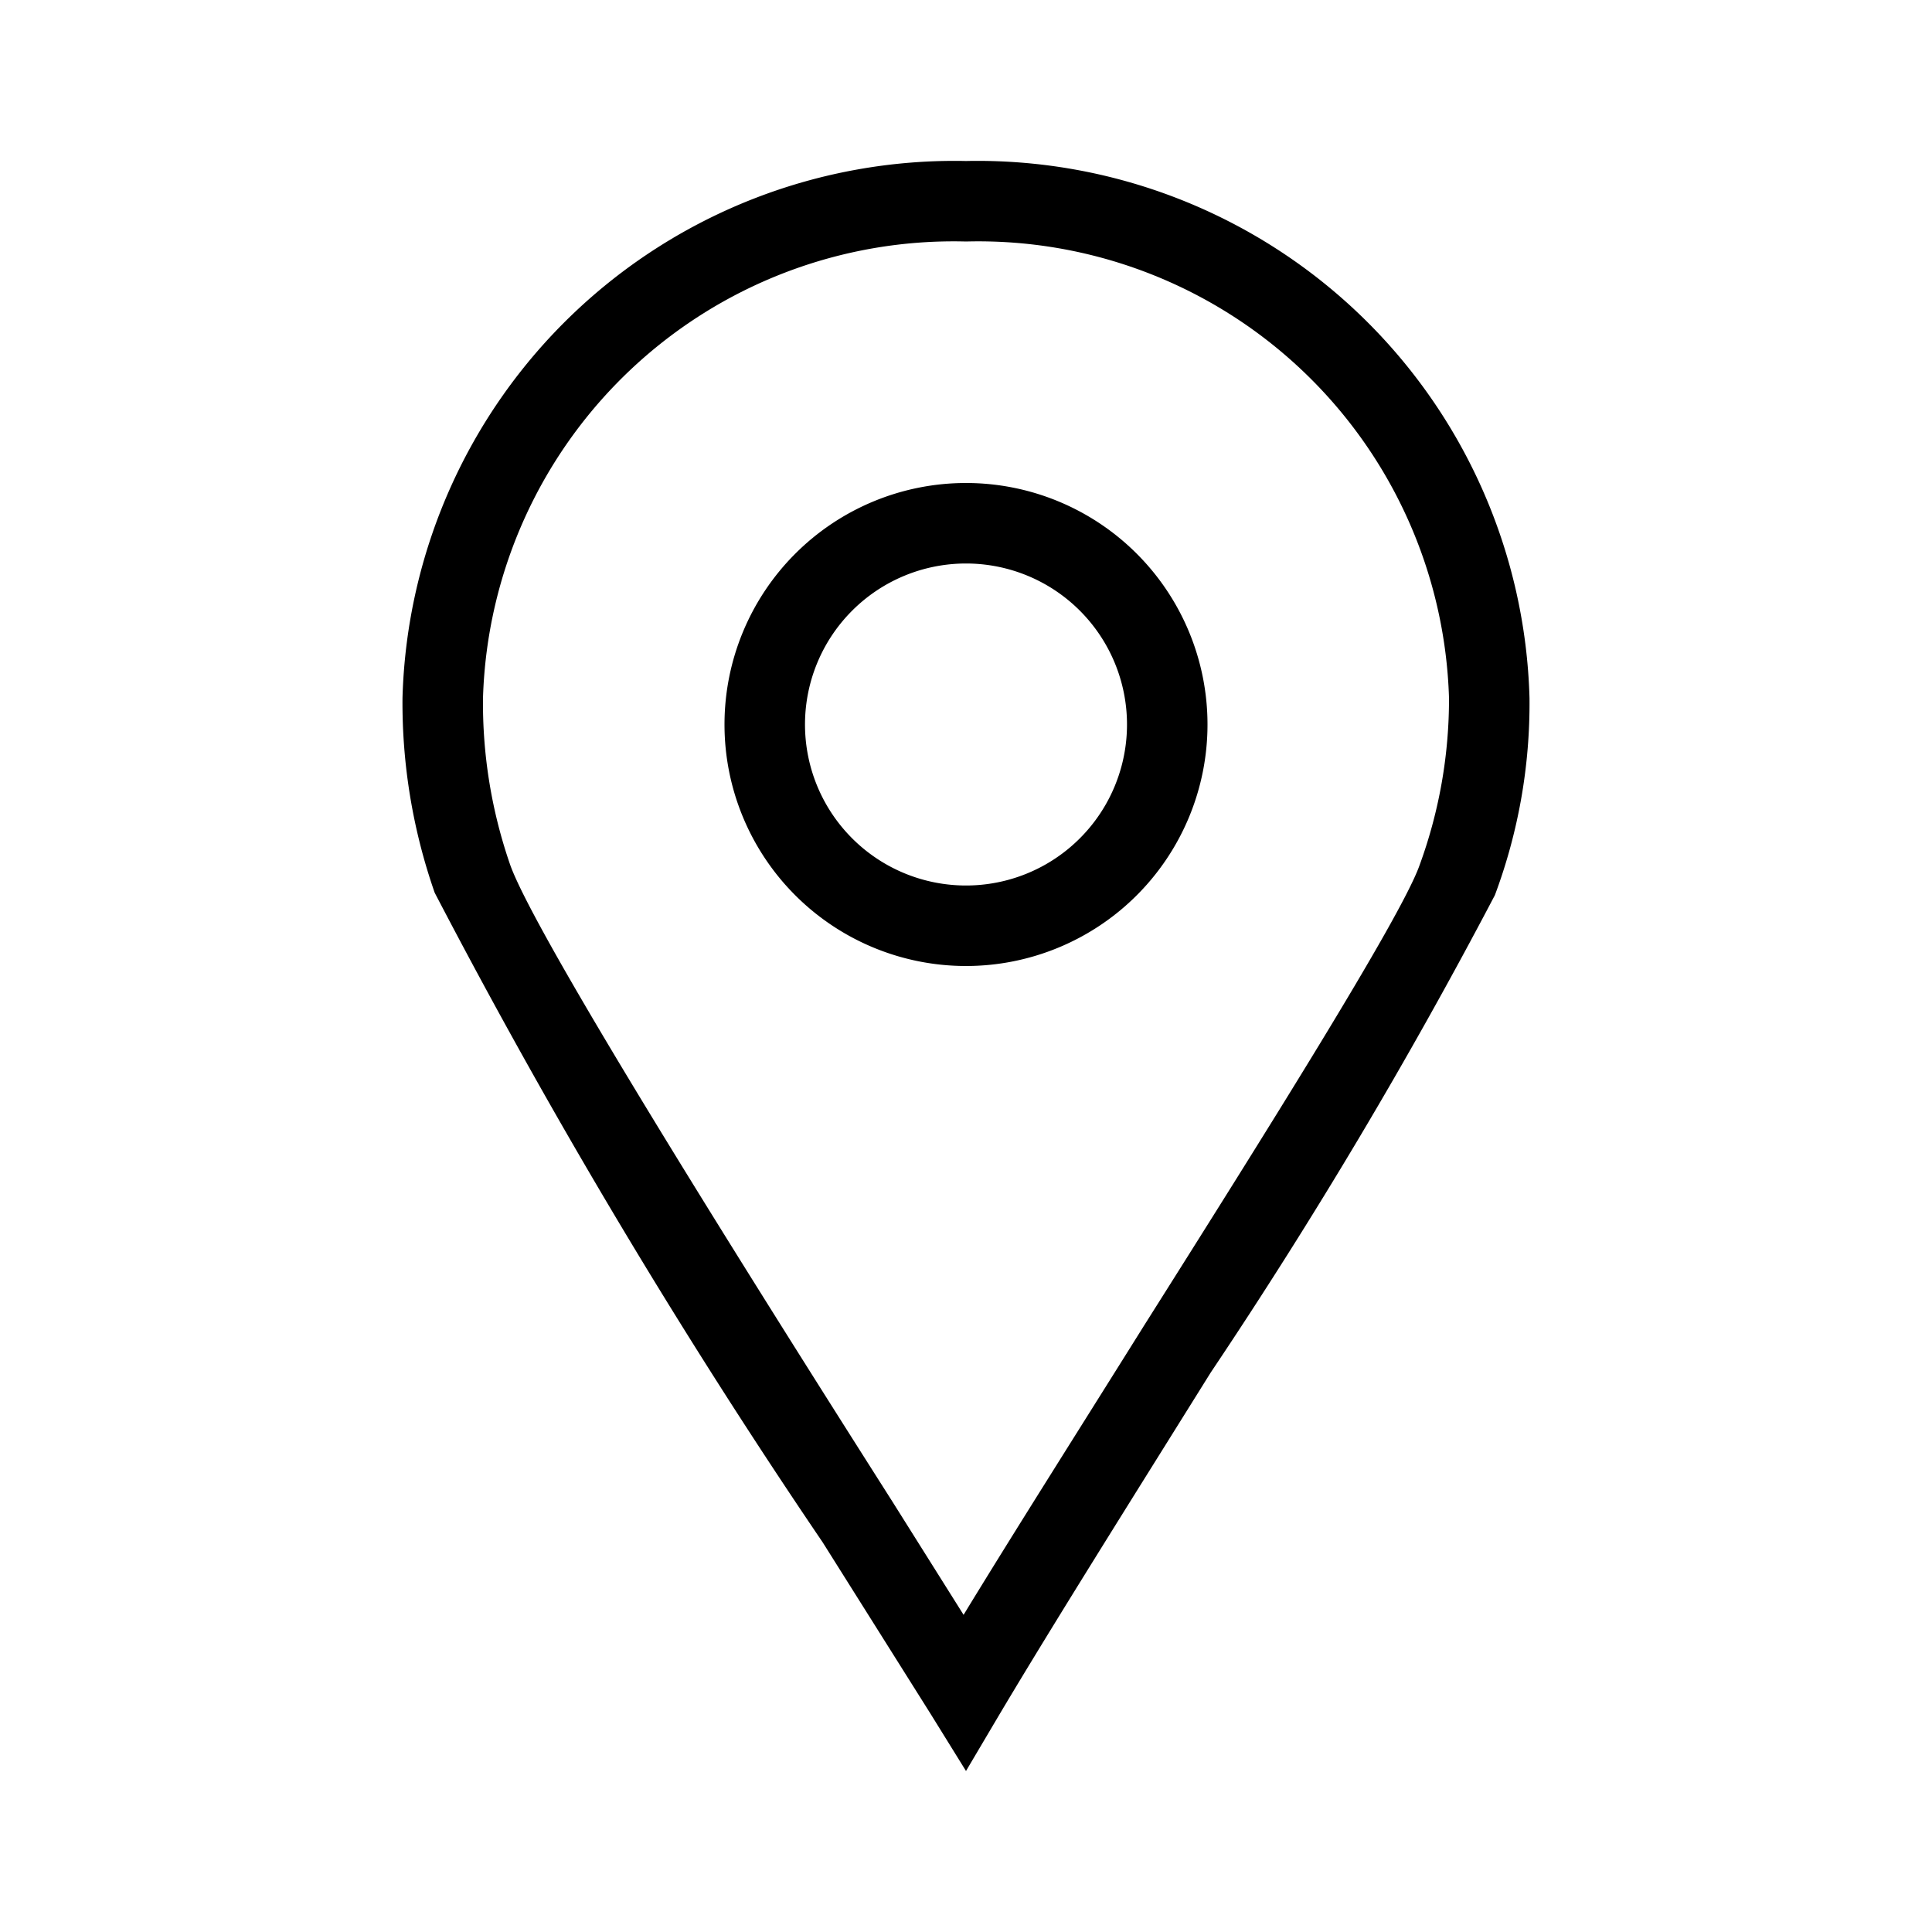 <svg xmlns="http://www.w3.org/2000/svg" width="24" height="24" viewBox="0 0 24 24"><path d="M12,2A6.86,6.86,0,0,0,5,8.67a7.15,7.15,0,0,0,.4,2.42,81.08,81.08,0,0,0,4.82,8.07l1.34,2.13L12,22l.42-.71c.69-1.16,1.66-2.7,2.62-4.24a64.33,64.33,0,0,0,3.53-5.93A6.8,6.8,0,0,0,19,8.67,6.86,6.86,0,0,0,12,2Zm5.63,8.76c-.24.66-1.93,3.35-3.42,5.71-.8,1.28-1.6,2.54-2.24,3.59l-.88-1.4c-1.78-2.8-4.42-7-4.75-7.91A6.13,6.13,0,0,1,6,8.67,5.85,5.85,0,0,1,12,3a5.85,5.85,0,0,1,6,5.67A6,6,0,0,1,17.63,10.76Z"/><path d="M12,6a3,3,0,1,0,3,3A3,3,0,0,0,12,6Zm0,5a2,2,0,1,1,2-2A2,2,0,0,1,12,11Z"/></svg>